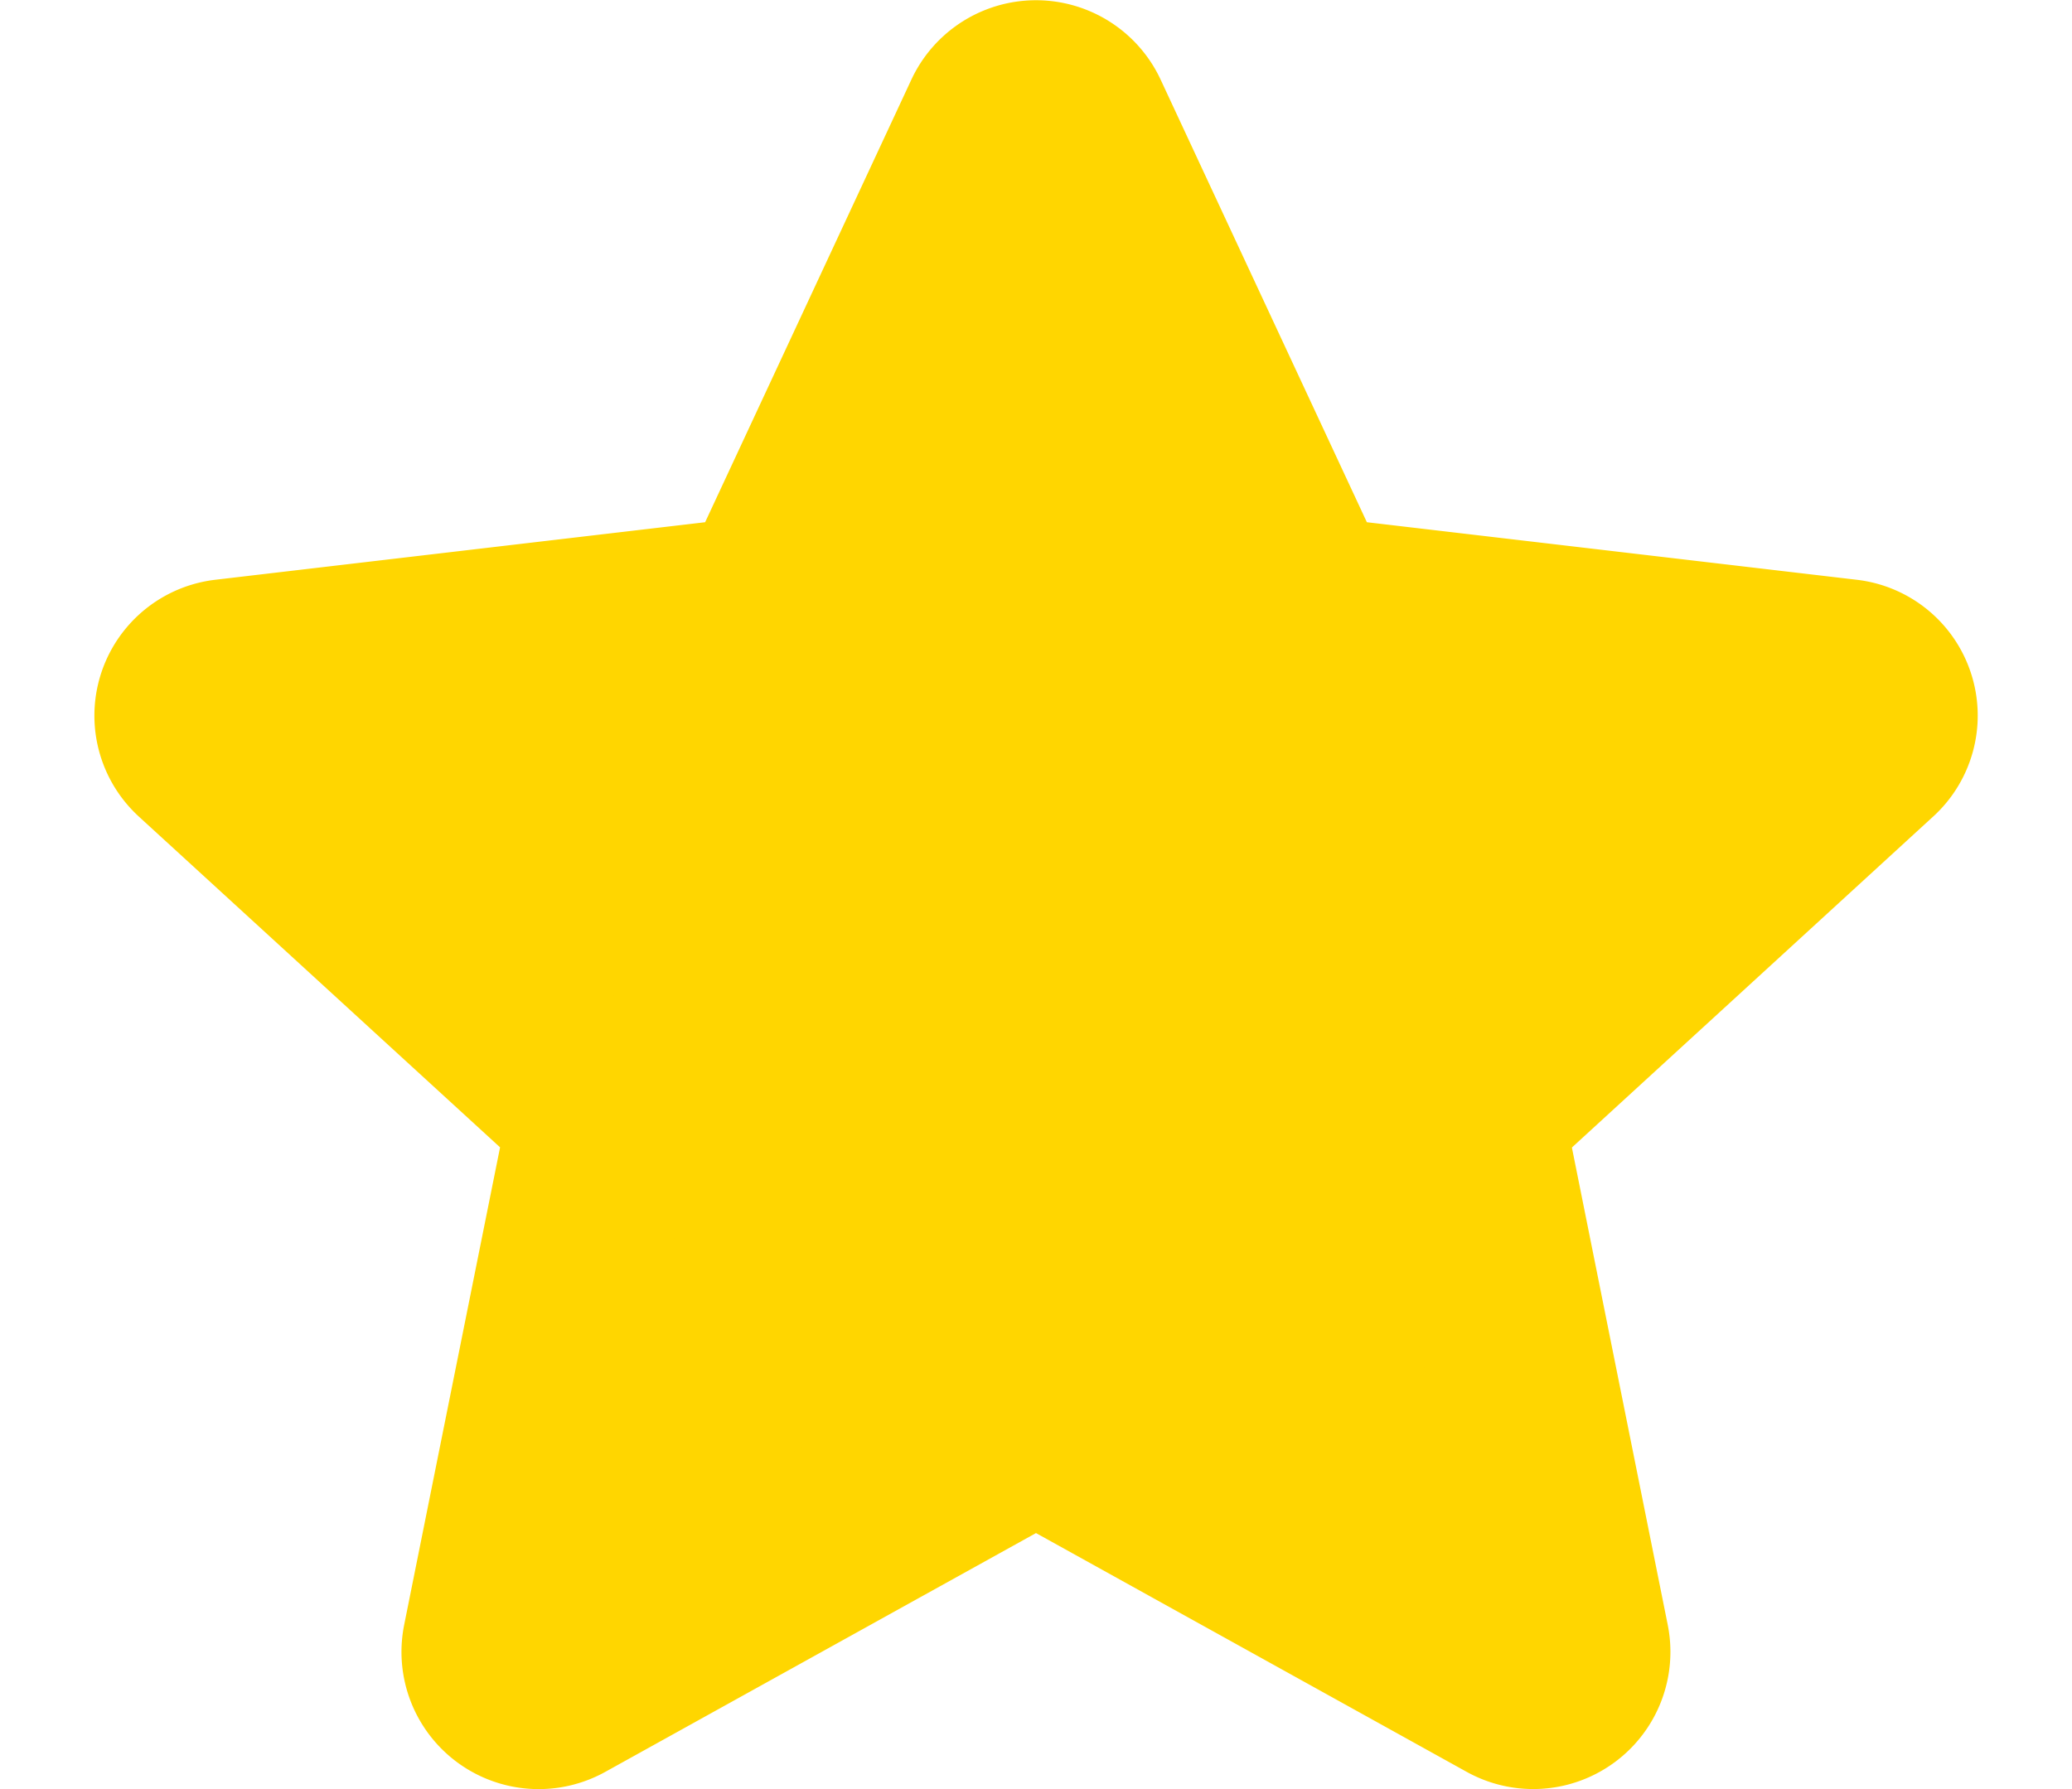 <svg width="22" height="19" viewBox="0 0 22 19" fill="none" xmlns="http://www.w3.org/2000/svg"><path d="M13.735 6.244l-2.32-4.98a.46.46 0 00-.83 0l-2.32 4.98a.458.458 0 01-.362.26l-5.498.646a.453.453 0 00-.257.783l4.065 3.723a.452.452 0 01.138.422l-1.08 5.379a.457.457 0 00.674.484l4.831-2.679a.461.461 0 01.448 0l4.831 2.679a.457.457 0 00.673-.484l-1.08-5.38a.451.451 0 01.14-.42l4.064-3.724a.452.452 0 00-.257-.783l-5.498-.646a.458.458 0 01-.362-.26z" fill="#FFD600" stroke="#FFD600" stroke-width="2" stroke-linecap="round" stroke-linejoin="round"/></svg>